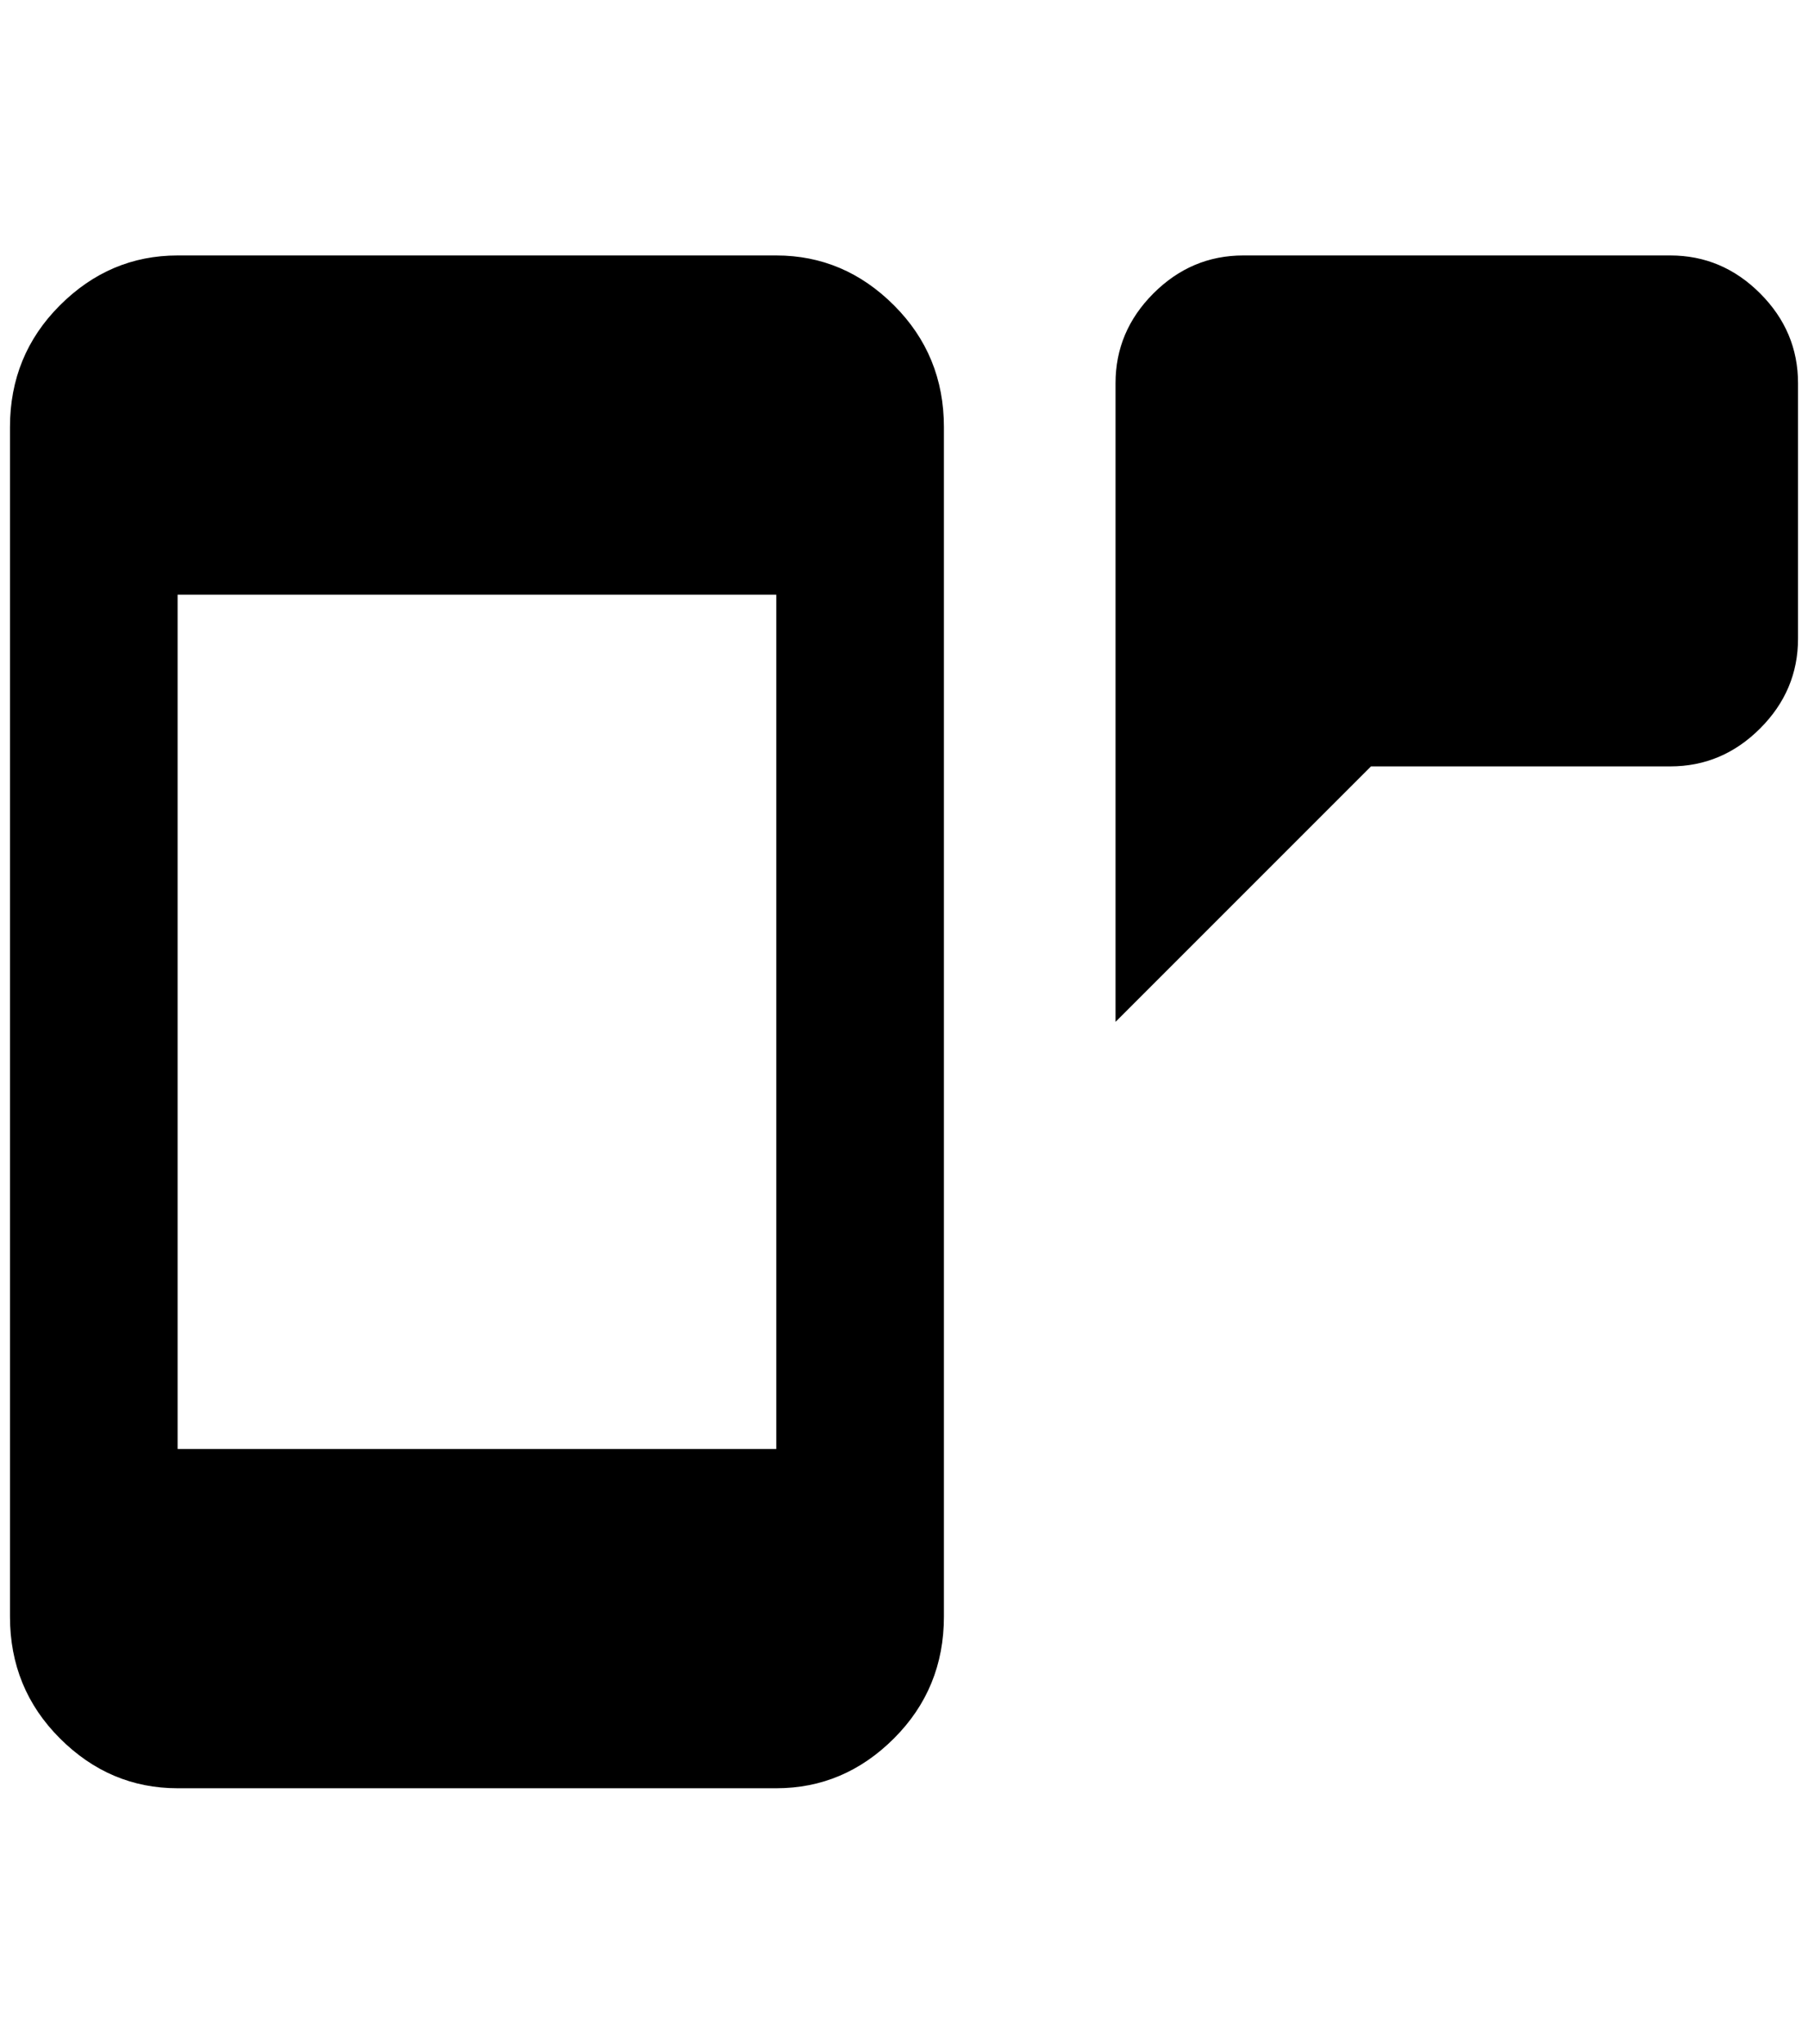 <?xml version="1.0" standalone="no"?>
<!DOCTYPE svg PUBLIC "-//W3C//DTD SVG 1.1//EN" "http://www.w3.org/Graphics/SVG/1.1/DTD/svg11.dtd" >
<svg xmlns="http://www.w3.org/2000/svg" xmlns:xlink="http://www.w3.org/1999/xlink" version="1.1" viewBox="-10 0 1812 2048">
   <path fill="currentColor"
d="M768 1452v-856h-600v856h600zM768 256q68 0 118 50t50 122v1192q0 72 -50 122t-118 50h-600q-68 0 -118 -50t-50 -122v-1192q0 -72 50 -122t118 -50h600zM1236 256h428q52 0 90 38t38 90v256q0 52 -38 90t-90 38h-300l-256 256v-640q0 -52 38 -90t90 -38z" />
</svg>
